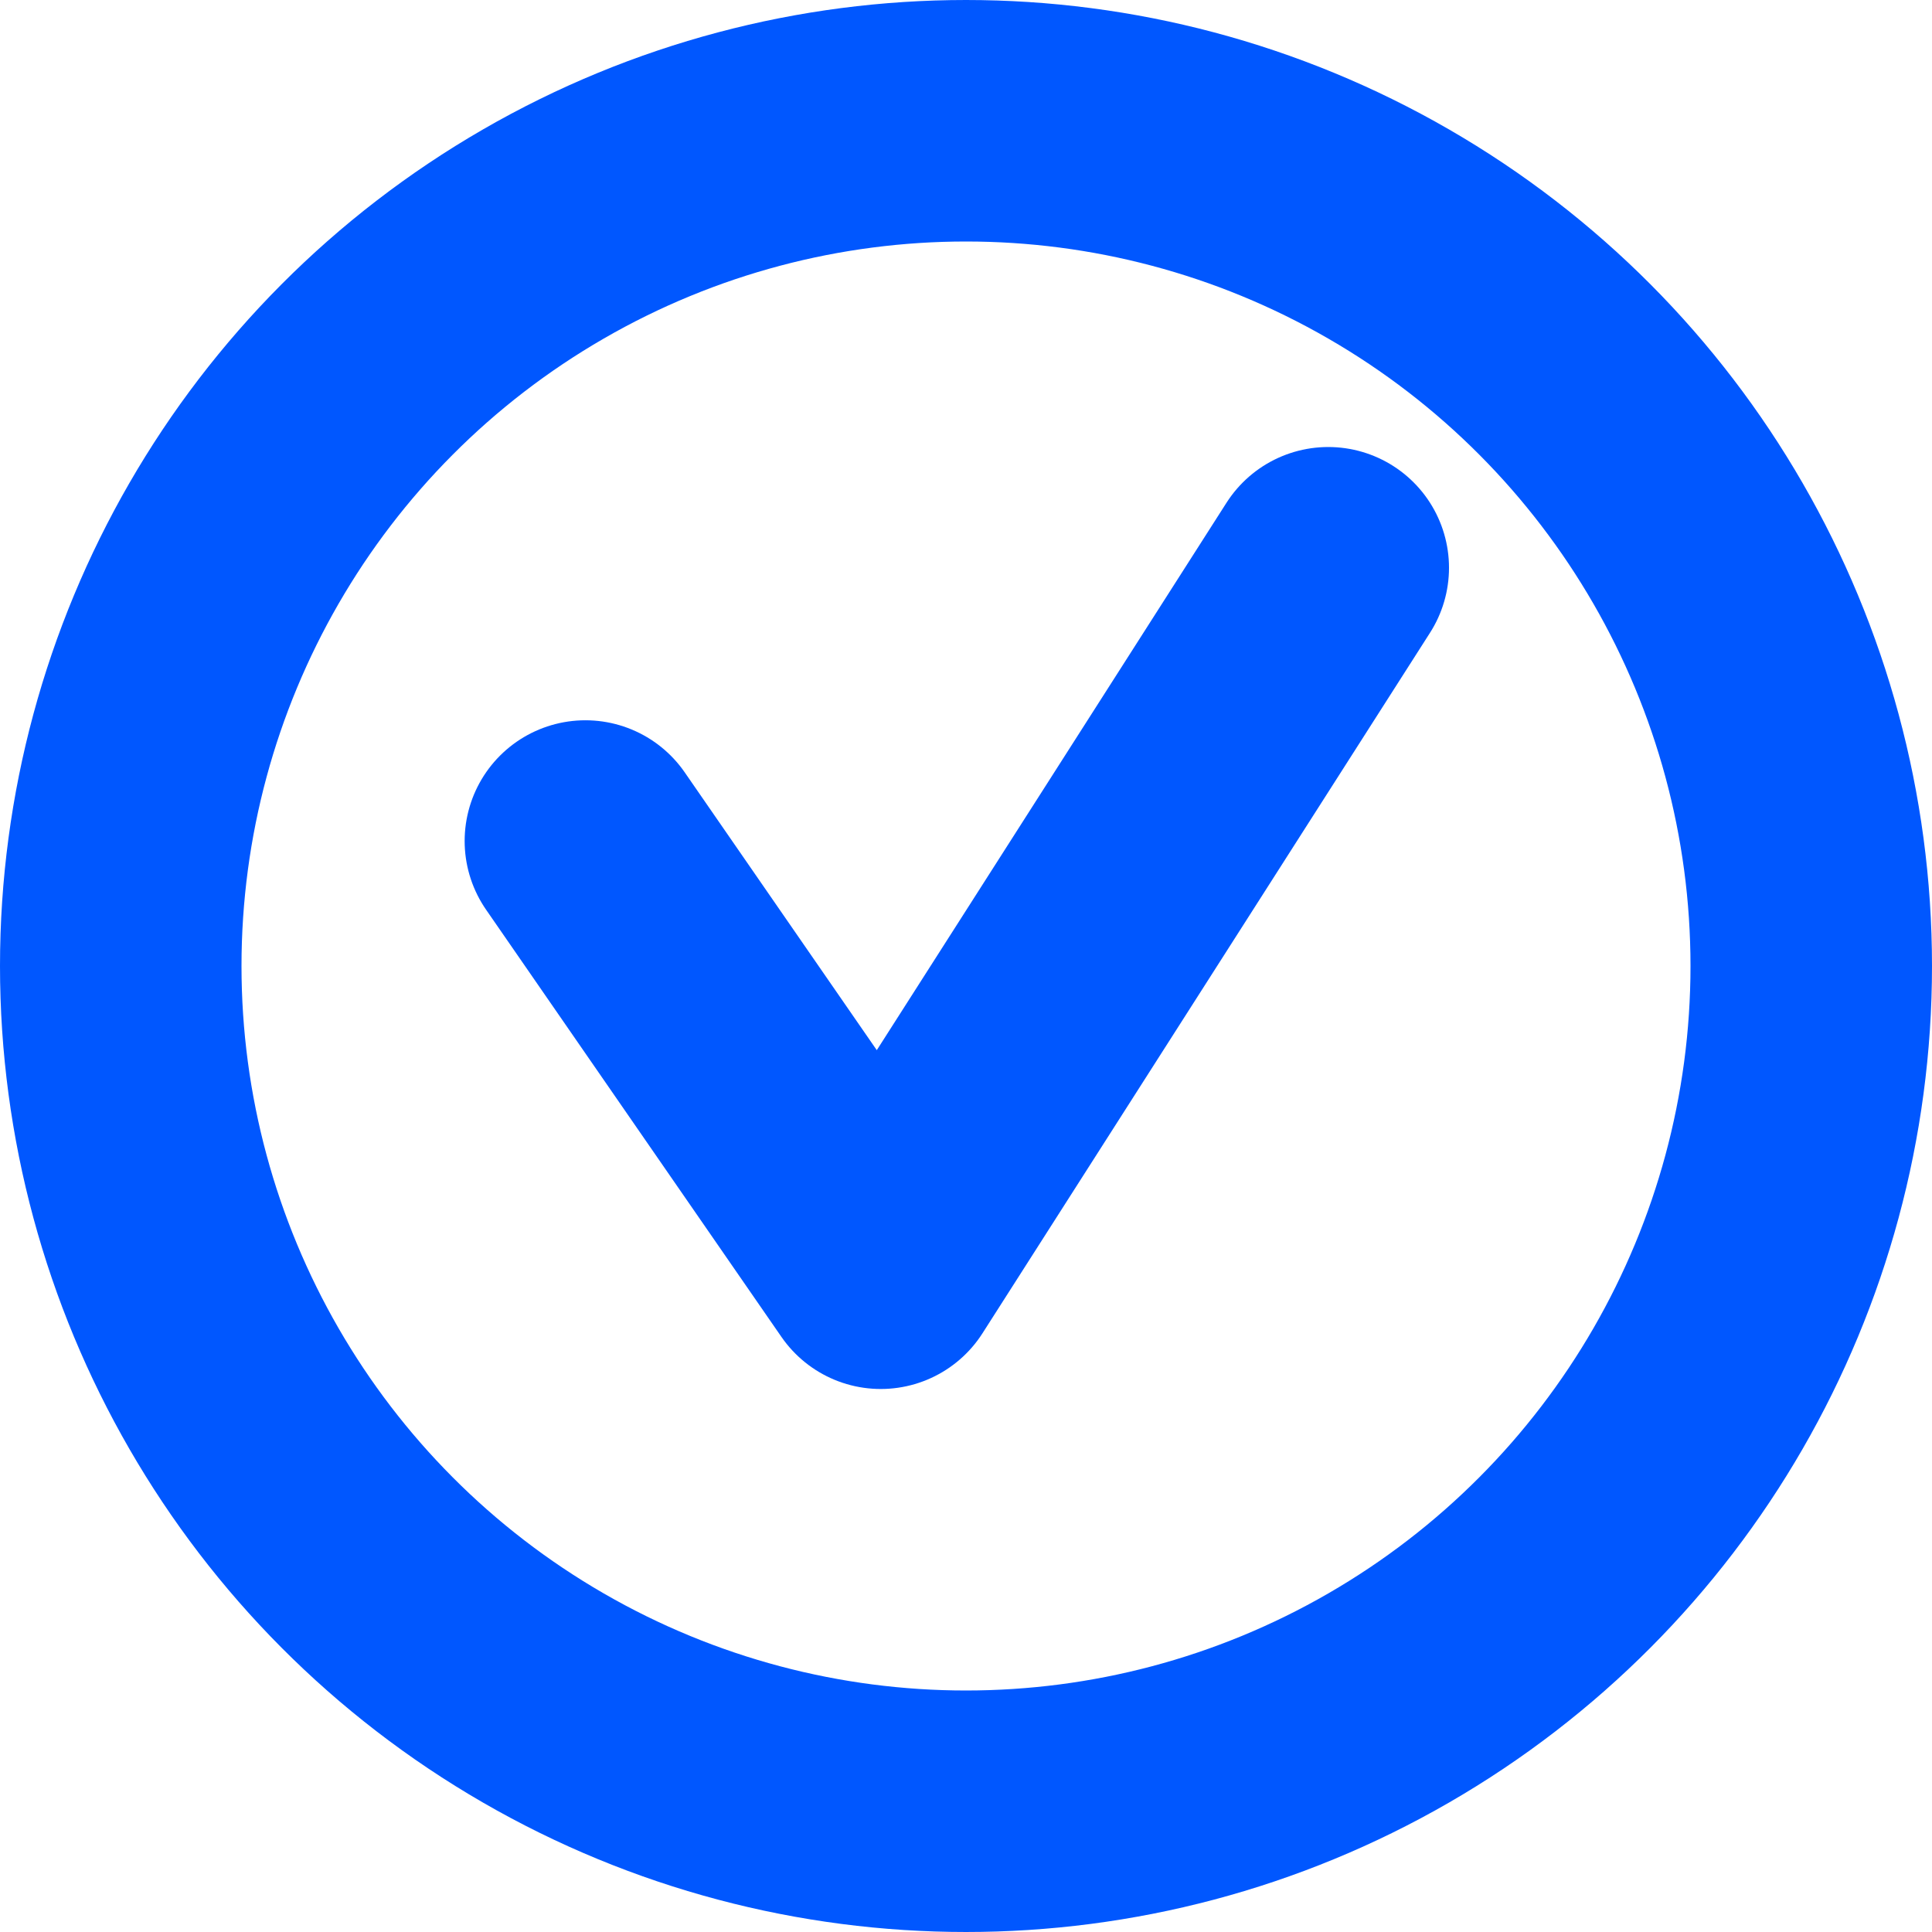 <svg width="16" height="16" viewBox="0 0 16 16" fill="none" xmlns="http://www.w3.org/2000/svg">
<circle cx="8" cy="8" r="7" stroke="#0057FF" stroke-width="2"/>
<path d="M11 4.702L7.294 10.503L4.848 6.965" stroke="#0057FF" stroke-width="2" stroke-linecap="round" stroke-linejoin="round"/>
</svg>
